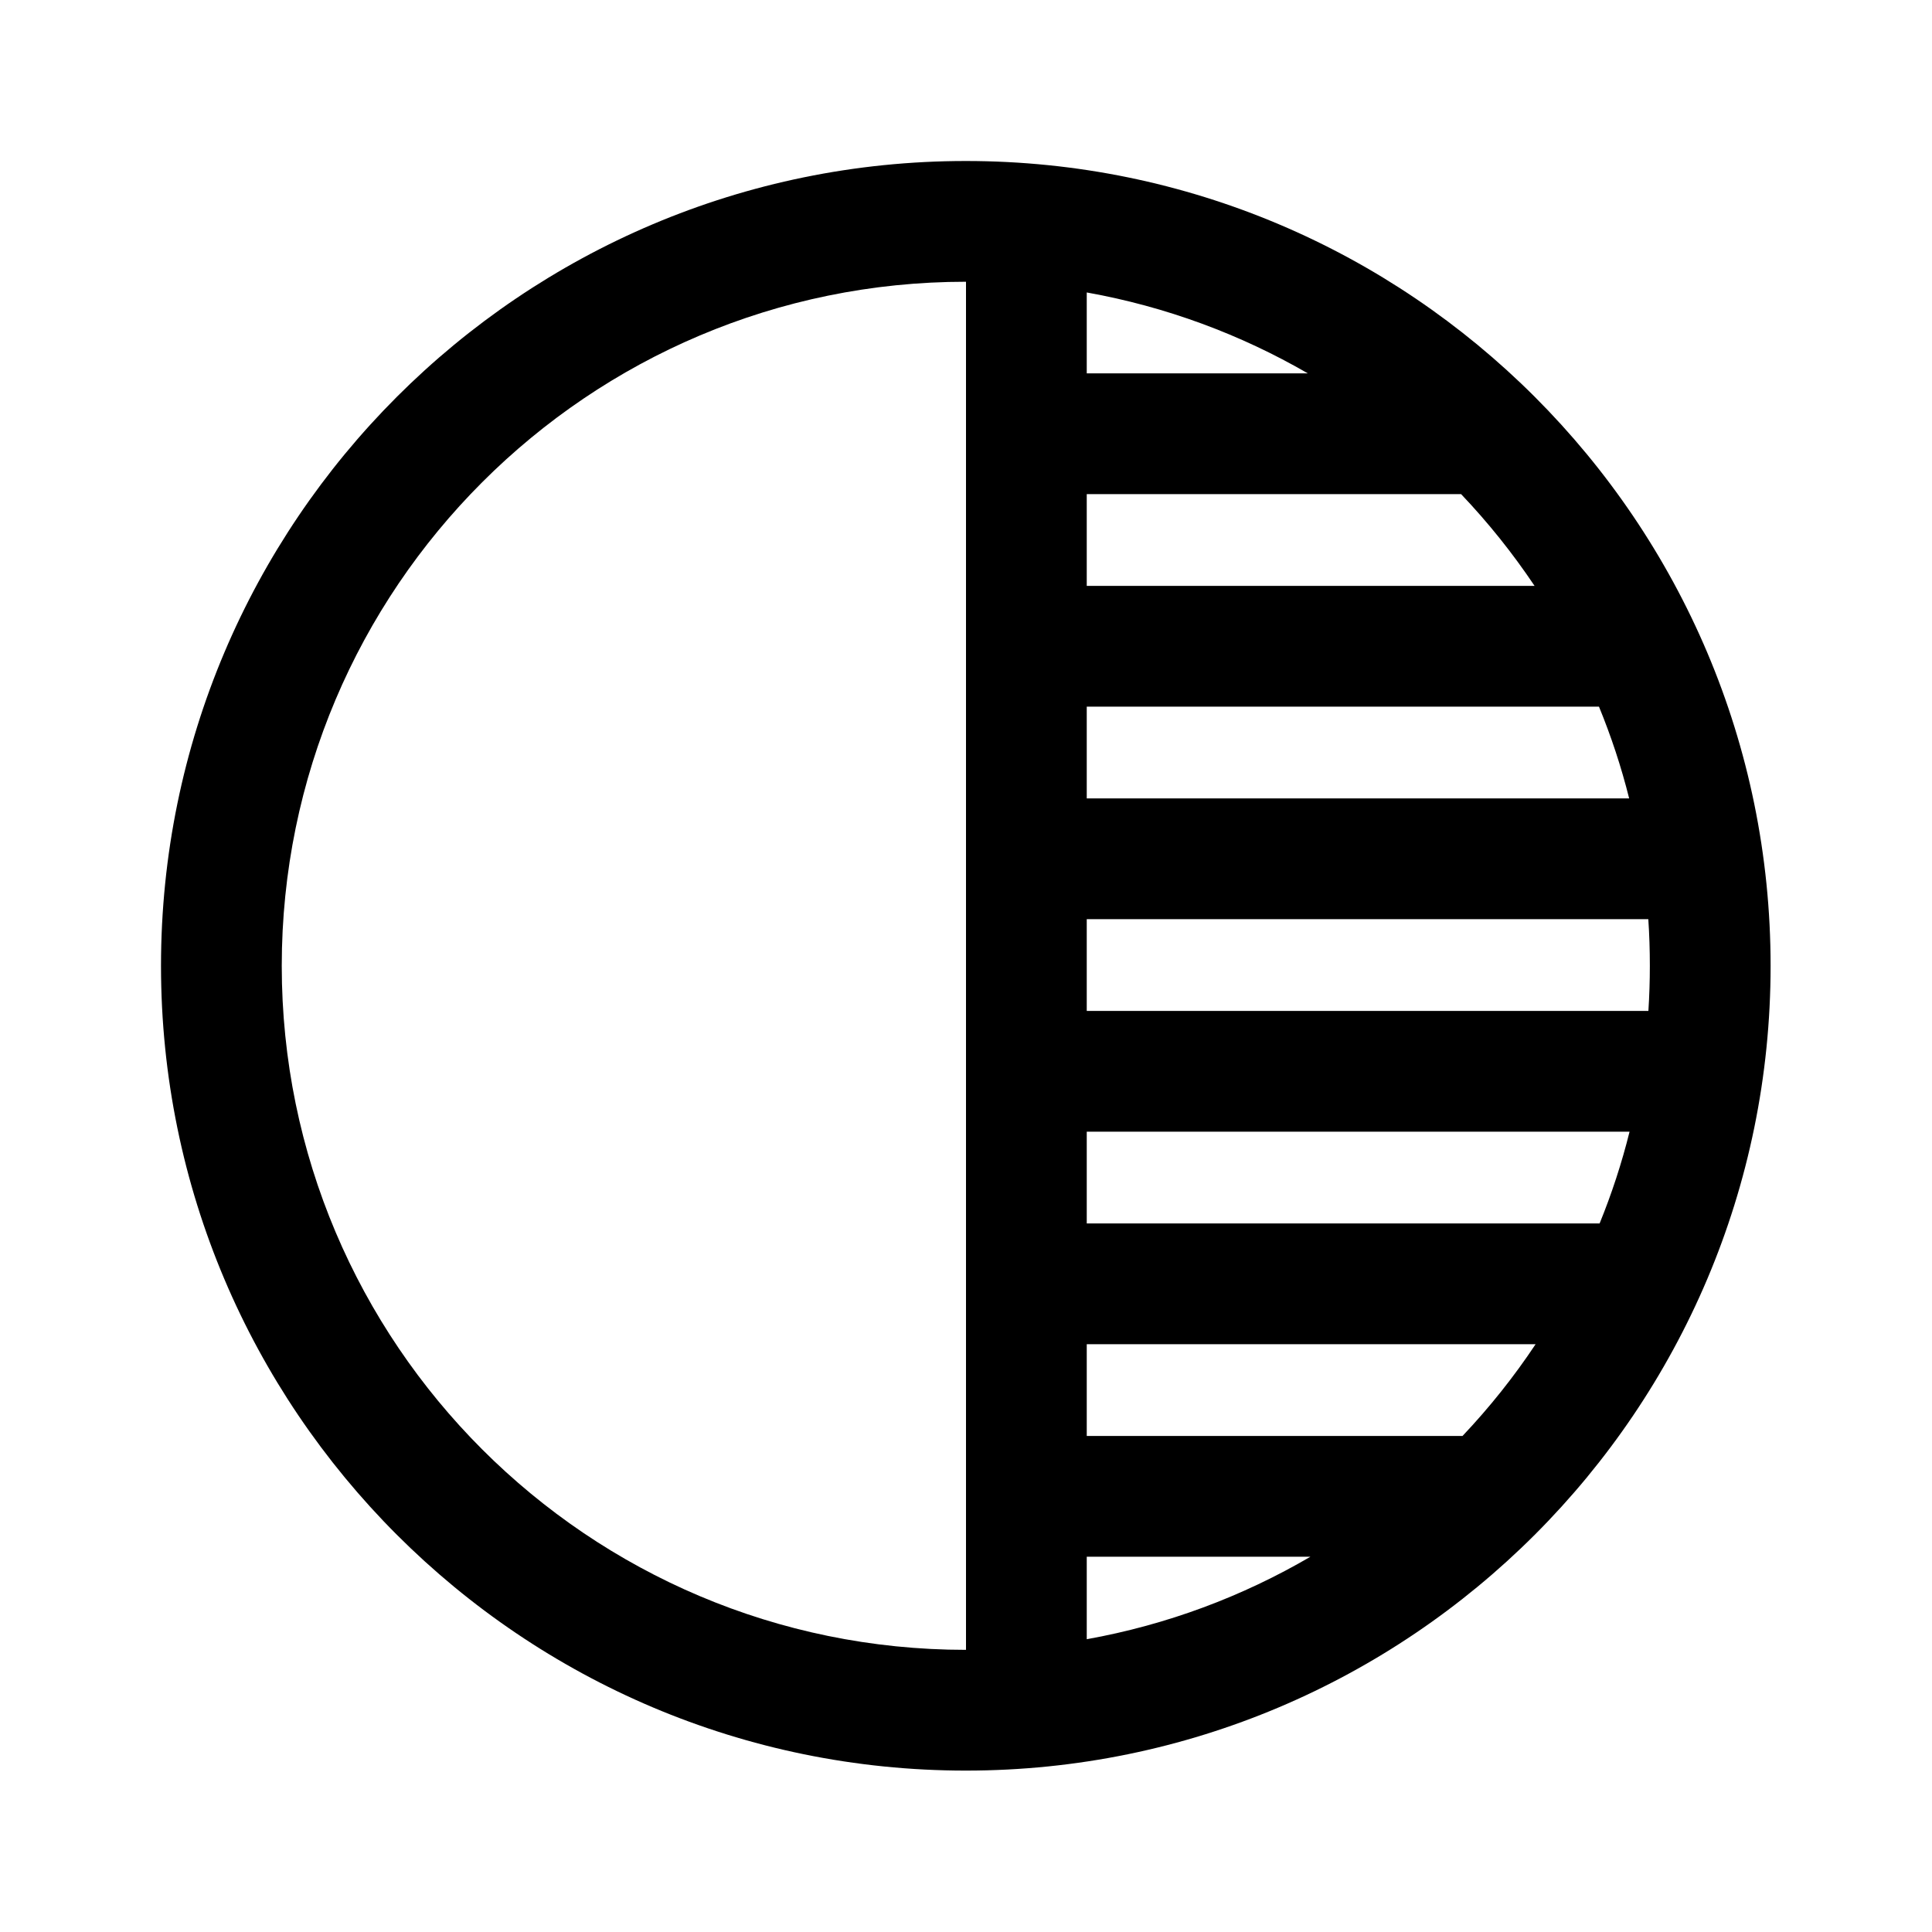 <svg clip-rule="evenodd" fill-rule="evenodd" stroke-linejoin="round" stroke-miterlimit="2" viewBox="0 0 24 24" xmlns="http://www.w3.org/2000/svg"><path d="m11.998 2c5.517 0 9.997 4.48 9.997 9.998 0 5.517-4.48 9.997-9.997 9.997-5.518 0-9.998-4.48-9.998-9.997 0-5.518 4.48-9.998 9.998-9.998zm.002 1.5h-.002c-4.69 0-8.498 3.808-8.498 8.498s3.808 8.497 8.498 8.497h.002zm1.5 16.863c.997-.179 1.934-.531 2.779-1.025h-2.779zm5.576-3.665h-5.576v1.14h4.668c.334-.353.638-.734.908-1.14zm1.167-2.64h-6.743v1.14h6.371c.15-.368.275-.749.372-1.14zm.233-2.64h-6.976v1.14h6.977c.012-.186.018-.372.018-.56 0-.195-.006-.388-.019-.58zm-.613-2.64h-6.363v1.14h6.738c-.098-.392-.224-.772-.375-1.14zm-1.713-2.64h-4.65v1.14h5.563c-.272-.406-.577-.787-.913-1.14zm-4.65-2.505v1.005h2.746c-.836-.484-1.762-.829-2.746-1.005z" fill-rule="nonzero"/></svg>
